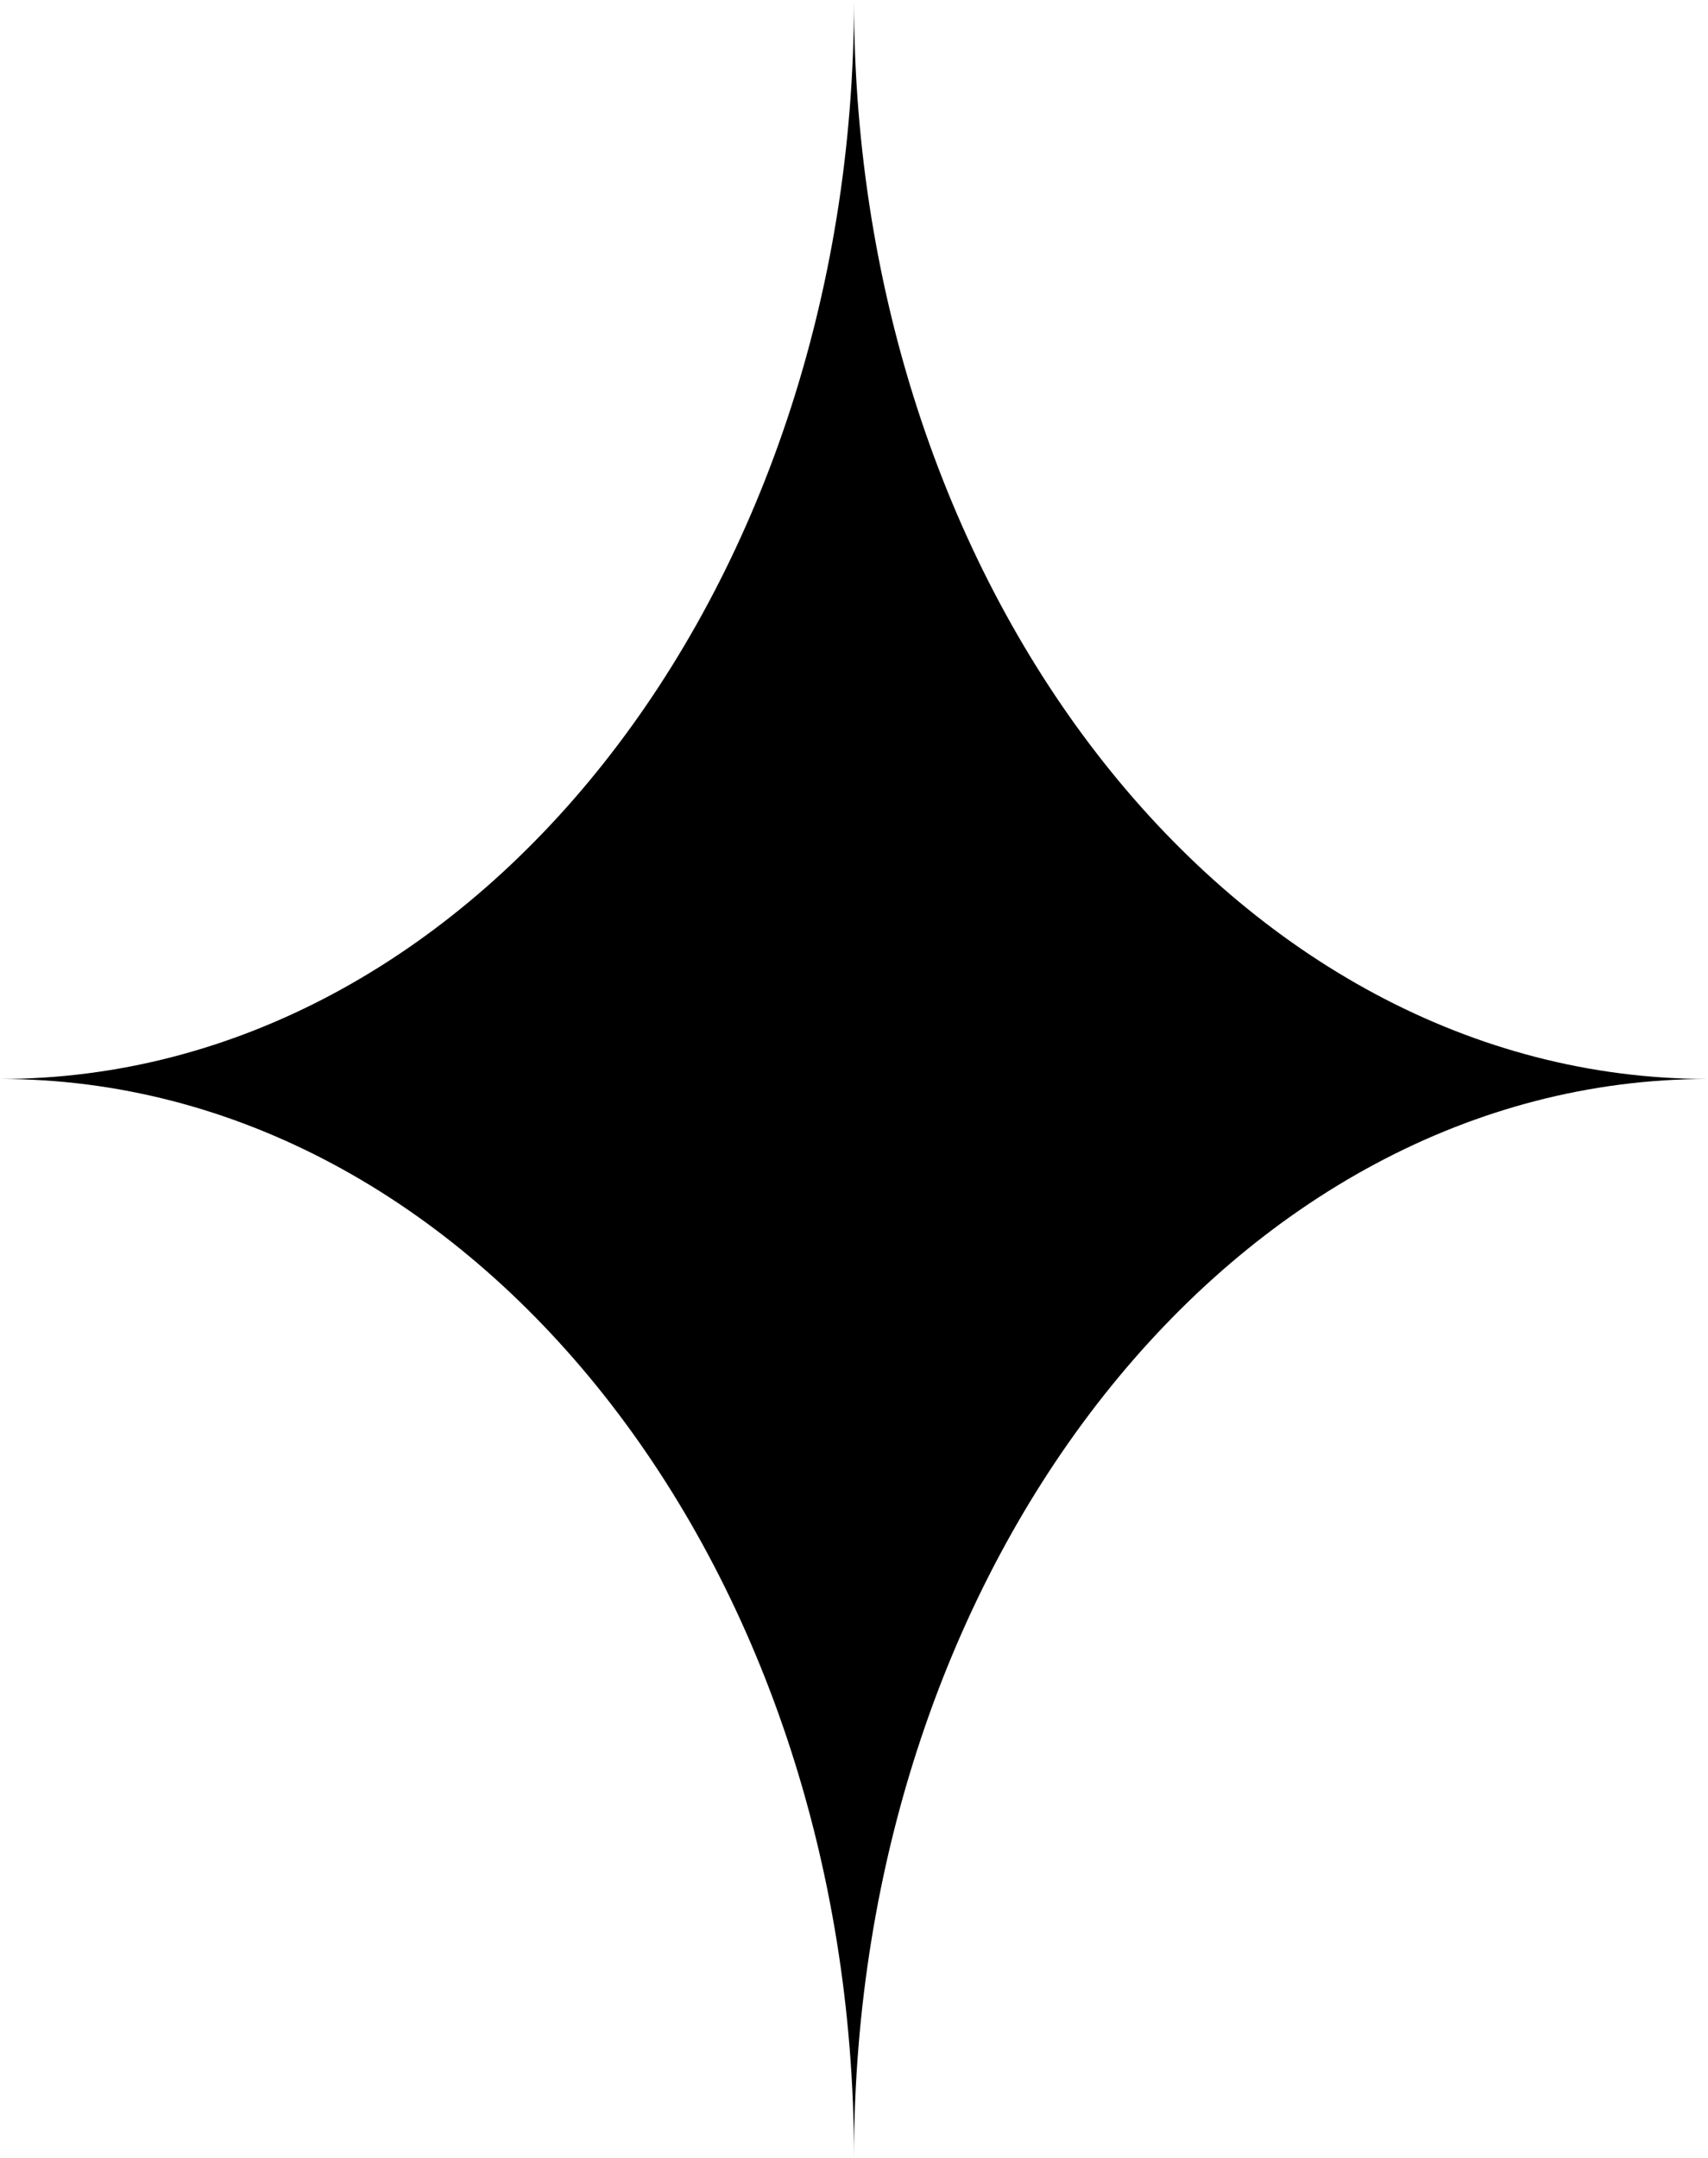 <svg width="19" height="24" viewBox="0 0 19 24" fill="none" xmlns="http://www.w3.org/2000/svg">
<path d="M0 12C5.247 12 9.5 6.627 9.5 0C9.5 6.627 13.753 12 19 12C13.753 12 9.5 17.373 9.5 24C9.5 17.373 5.247 12 0 12Z" fill="black"/>
</svg>
